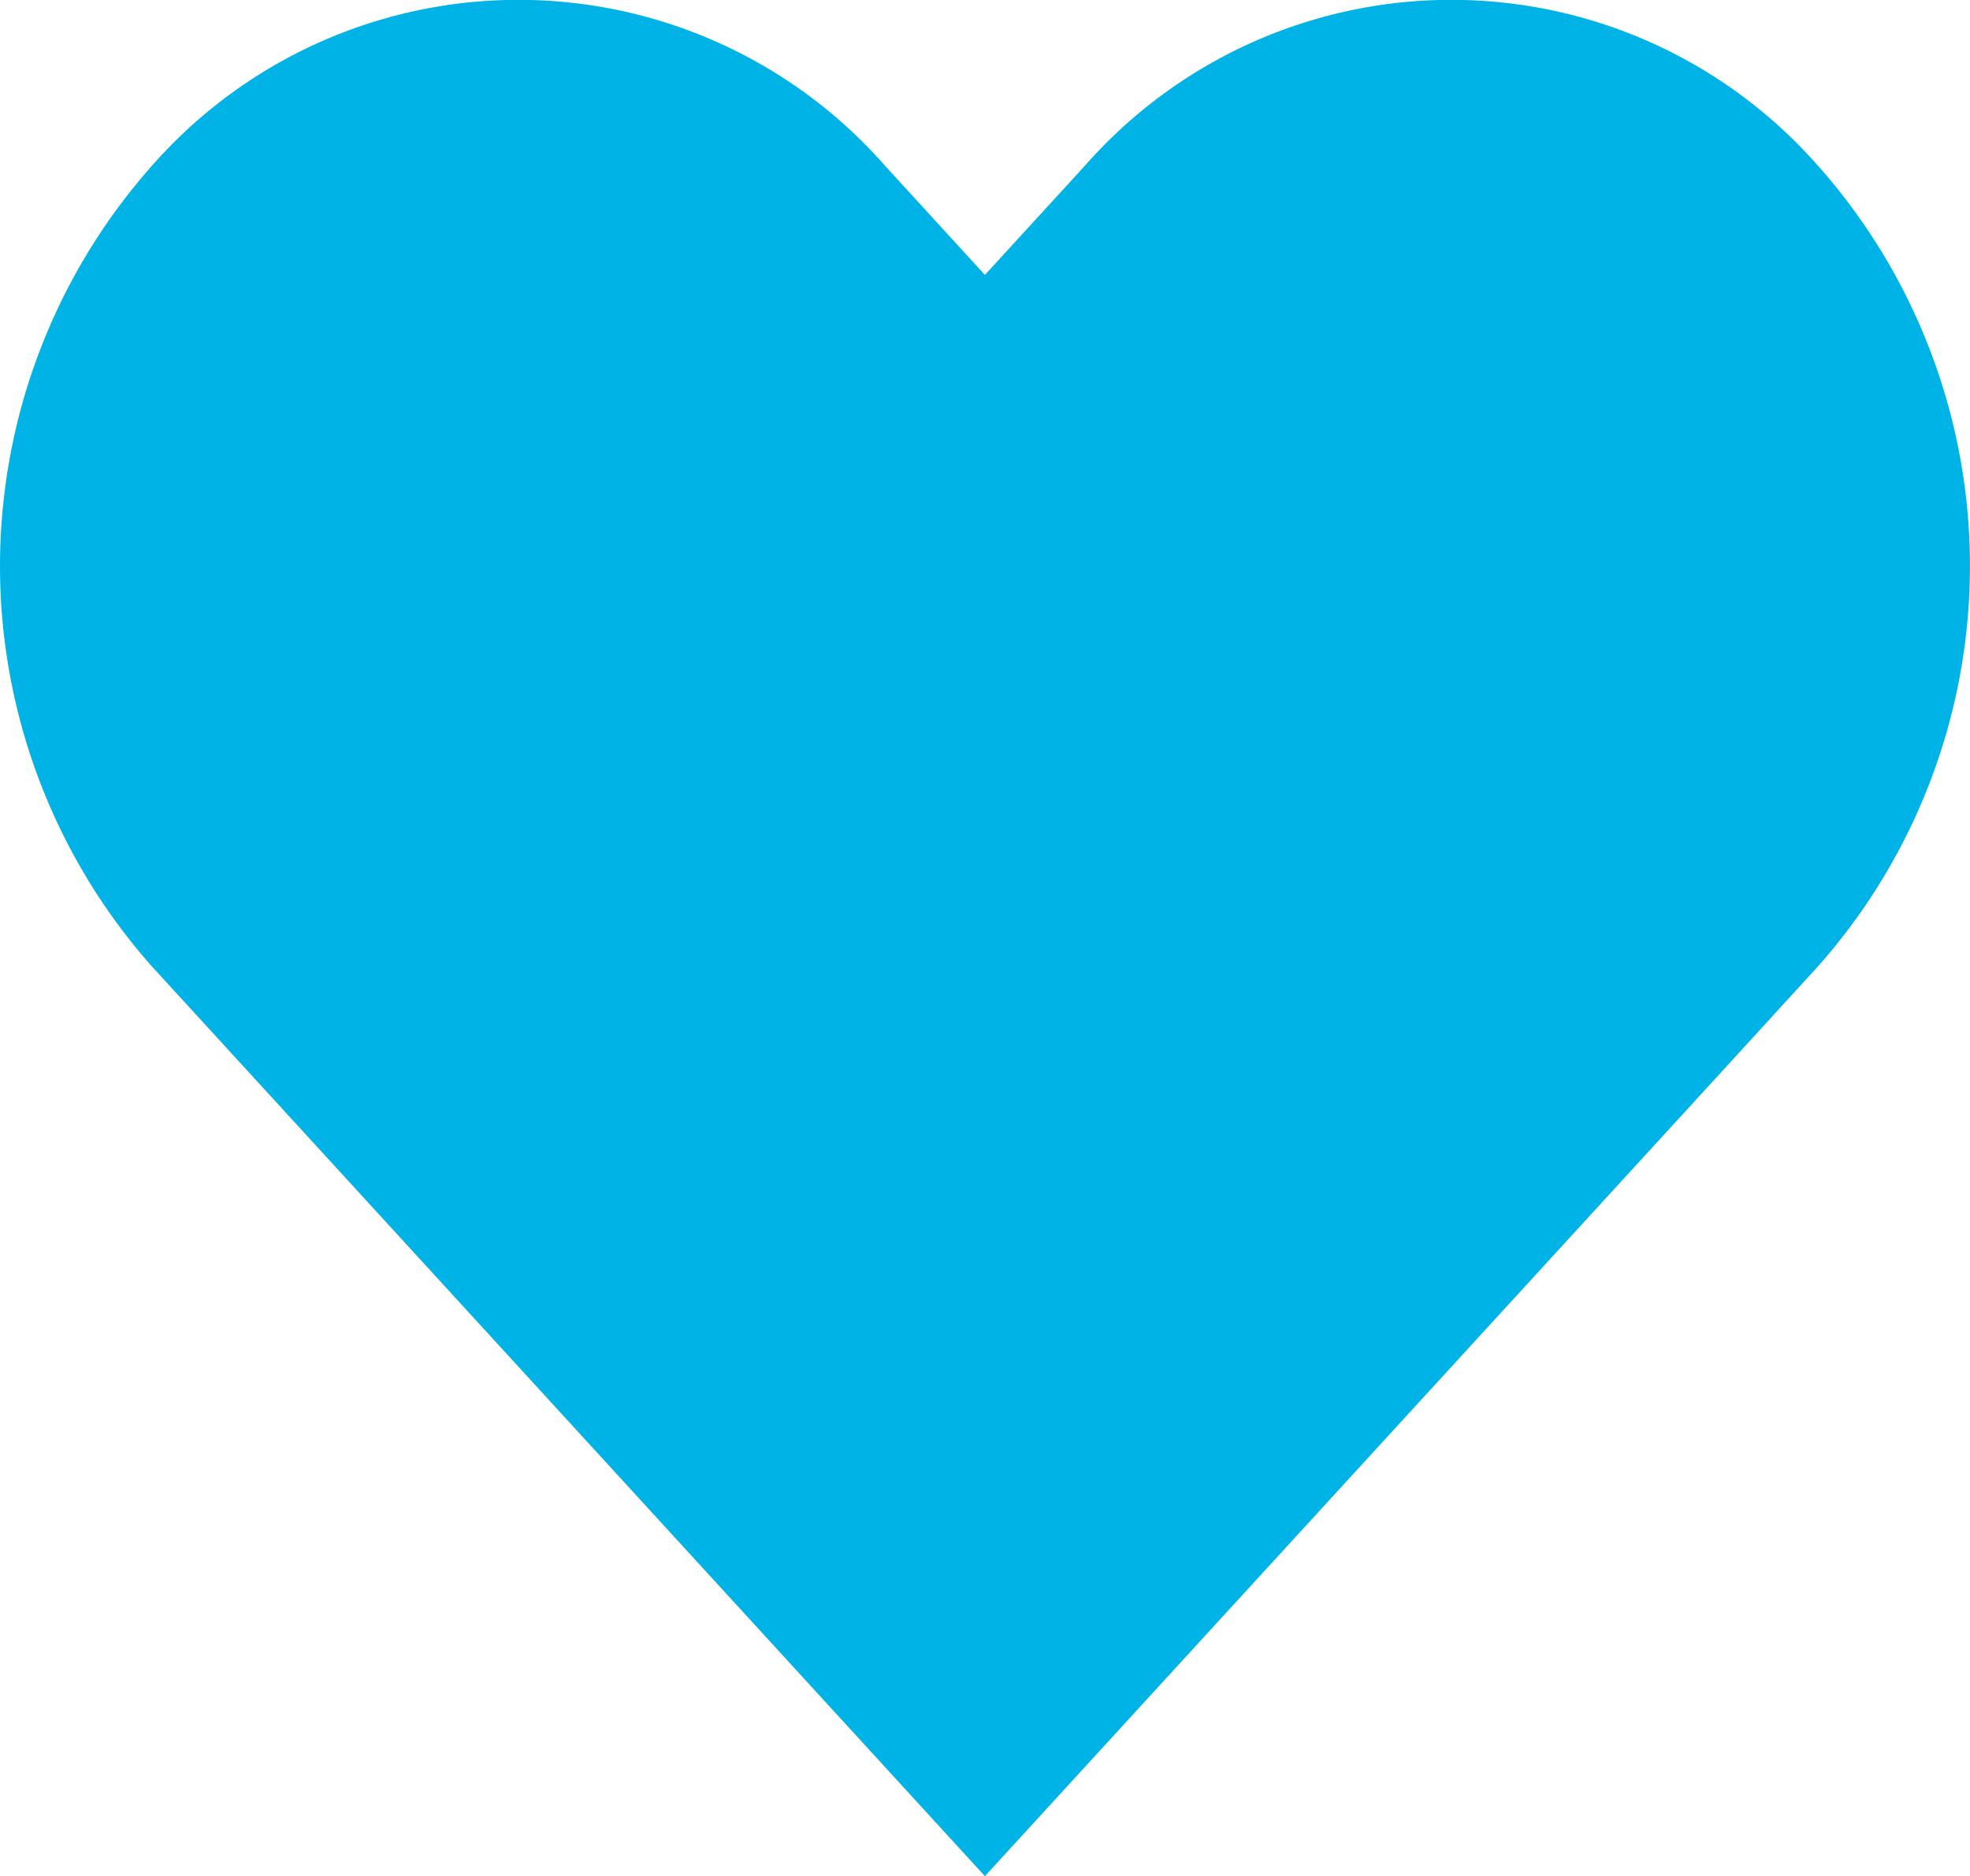<svg id="icon_favorite_item_on_20px" xmlns="http://www.w3.org/2000/svg" width="21" height="20" viewBox="0 0 21 20">
  <path id="heart" d="M20.929,4.766a5.2,5.2,0,0,0-7.816,0L12.048,5.929,10.984,4.766a5.2,5.2,0,0,0-7.816,0,6.434,6.434,0,0,0,0,8.535l1.065,1.163L12.048,23l7.816-8.535L20.929,13.3a6.432,6.432,0,0,0,0-8.535Z" transform="translate(-1.549 -2.998)" fill="#00b3e6"/>
</svg>
